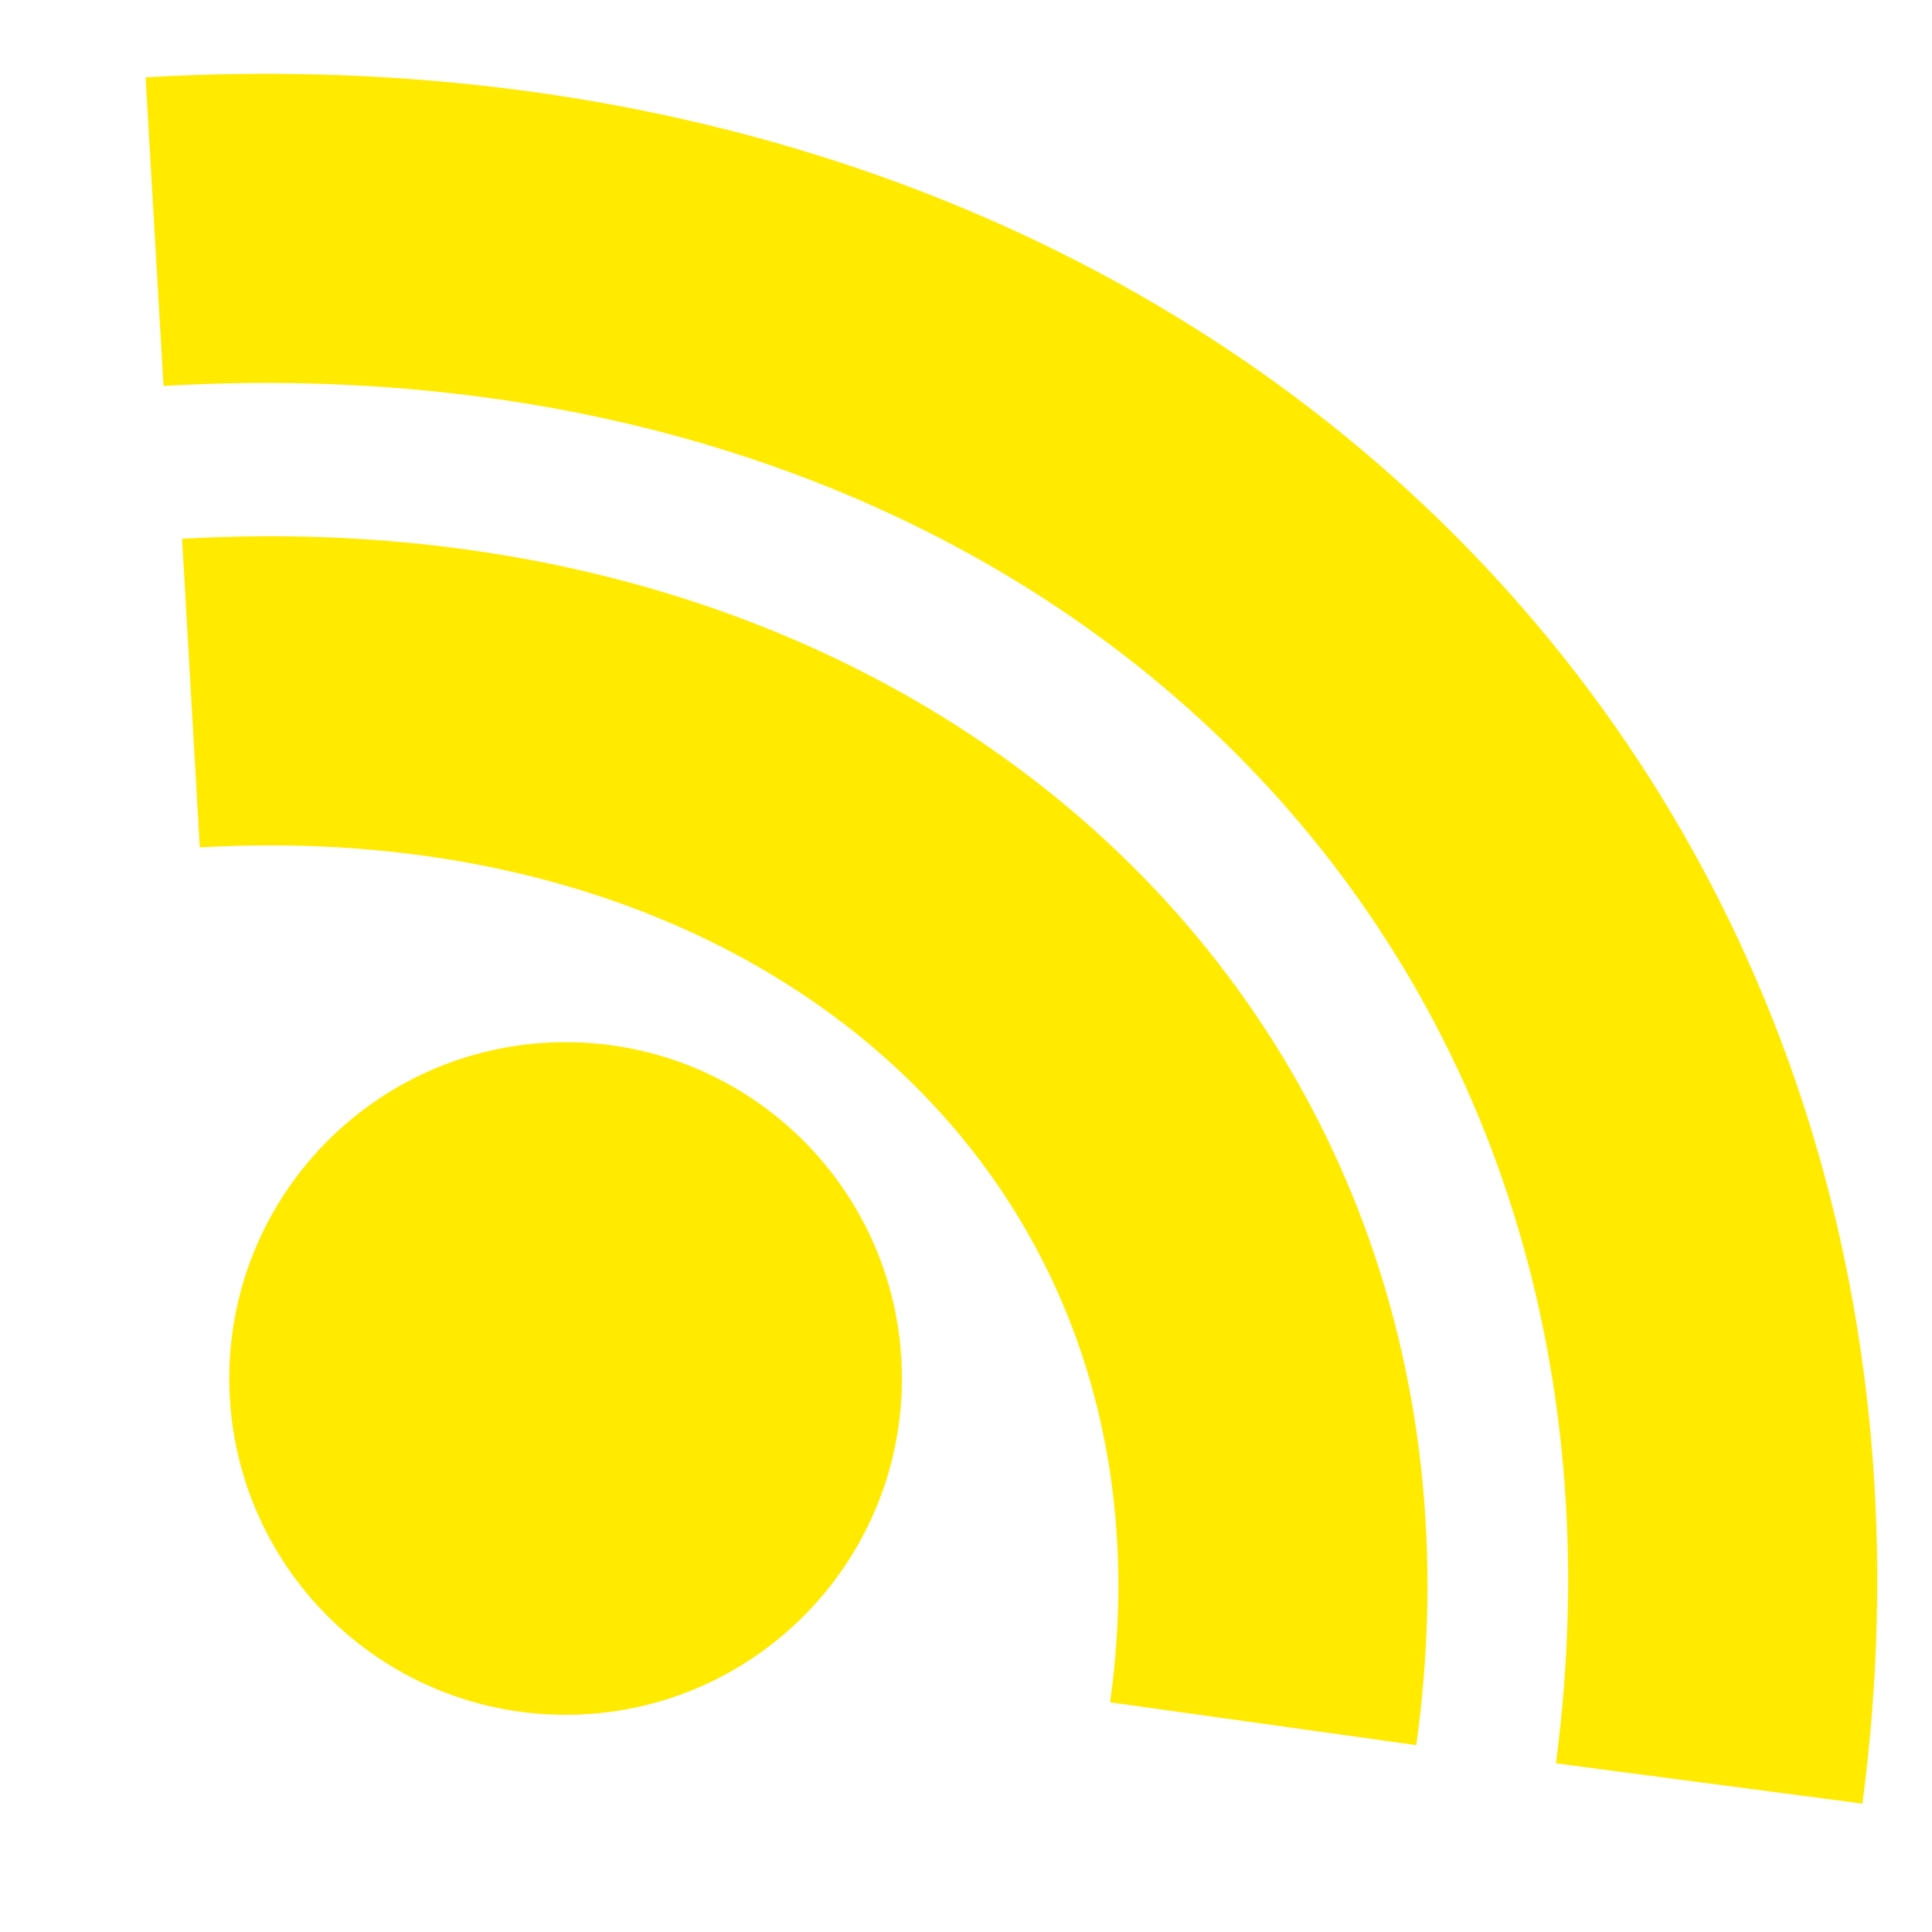 <?xml version="1.0" encoding="utf-8"?>
<!-- Generator: Adobe Illustrator 14.0.0, SVG Export Plug-In . SVG Version: 6.00 Build 43363)  -->
<!DOCTYPE svg PUBLIC "-//W3C//DTD SVG 1.1//EN" "http://www.w3.org/Graphics/SVG/1.1/DTD/svg11.dtd">
<svg version="1.1" id="Layer_1" xmlns="http://www.w3.org/2000/svg" xmlns:xlink="http://www.w3.org/1999/xlink" x="0px" y="0px"
	 width="200px" height="200px" viewBox="0 0 200 200" enable-background="new 0 0 200 200" xml:space="preserve">
<path fill="none" stroke="#FFEA00" stroke-width="32" d="M176.936,184.625C189.371,89.941,117.39,18.089,16,23.979"/>
<path fill="none" stroke="#FFEA00" stroke-width="32" d="M130.763,178.44c8.801-62.992-40.846-110.712-110.997-106.69"/>
<circle fill="none" stroke="#FFEA00" stroke-width="16" cx="58.551" cy="142.701" r="26.815"/>
<ellipse fill="none" stroke="#FFEA00" stroke-width="23" cx="58.75" cy="142.25" rx="11" ry="12.5"/>
</svg>
